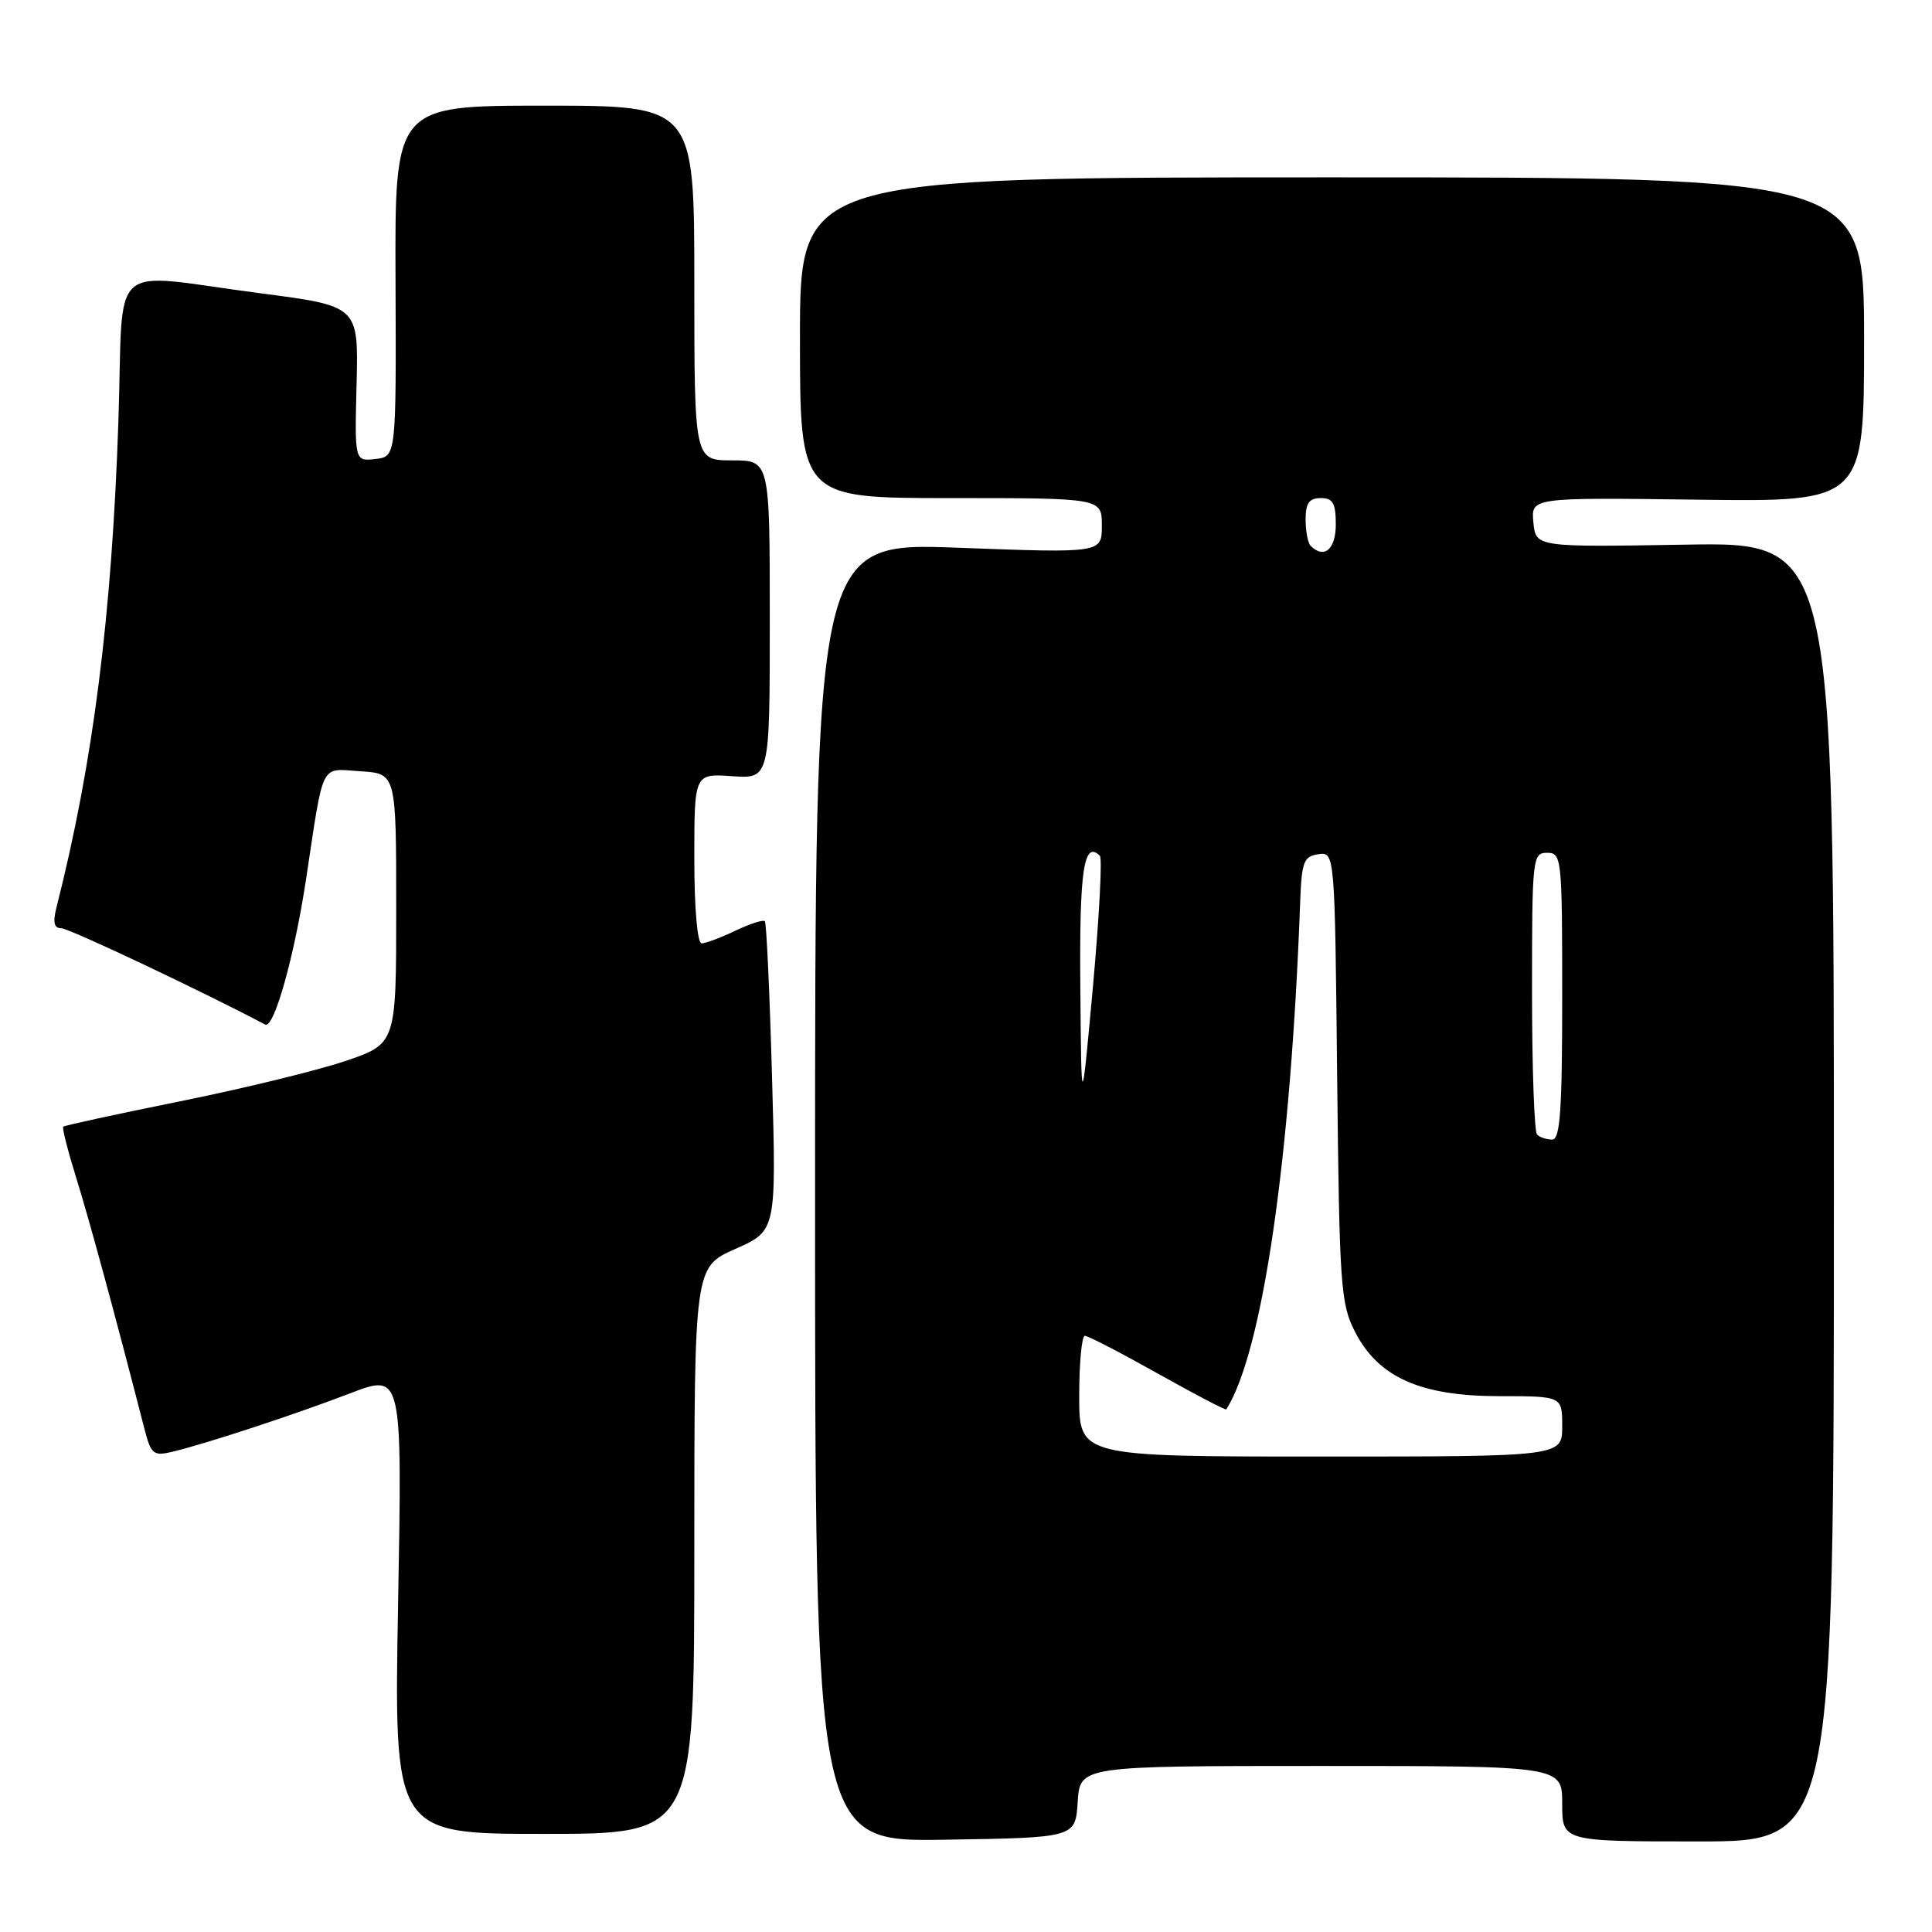 <?xml version="1.0" encoding="UTF-8" standalone="no"?>
<!DOCTYPE svg PUBLIC "-//W3C//DTD SVG 1.1//EN" "http://www.w3.org/Graphics/SVG/1.1/DTD/svg11.dtd" >
<svg xmlns="http://www.w3.org/2000/svg" xmlns:xlink="http://www.w3.org/1999/xlink" version="1.1" viewBox="0 0 256 256">
 <g >
 <path fill="currentColor"
d=" M 142.80 238.75 C 143.11 234.00 143.11 234.00 175.05 234.00 C 207.00 234.00 207.00 234.00 207.00 239.00 C 207.00 244.00 207.00 244.00 225.00 244.00 C 243.00 244.00 243.00 244.00 243.00 157.92 C 243.00 71.83 243.00 71.83 223.25 72.17 C 203.50 72.50 203.50 72.50 203.18 69.21 C 202.87 65.92 202.87 65.92 224.93 66.21 C 247.00 66.50 247.00 66.50 247.00 45.00 C 247.00 23.50 247.00 23.50 176.50 23.50 C 106.00 23.50 106.00 23.50 106.00 44.75 C 106.00 66.00 106.00 66.00 126.00 66.00 C 146.00 66.00 146.00 66.00 146.00 69.65 C 146.00 73.29 146.00 73.29 127.00 72.58 C 108.00 71.86 108.00 71.86 108.00 157.96 C 108.00 244.05 108.00 244.05 125.25 243.77 C 142.50 243.50 142.50 243.50 142.80 238.75 Z  M 92.00 205.44 C 92.00 167.89 92.00 167.89 97.44 165.49 C 102.87 163.08 102.87 163.08 102.30 142.79 C 101.99 131.63 101.56 122.31 101.35 122.07 C 101.14 121.83 99.39 122.40 97.45 123.32 C 95.52 124.24 93.50 125.00 92.97 125.00 C 92.40 125.00 92.00 120.32 92.00 113.75 C 92.00 102.50 92.00 102.50 97.00 102.85 C 102.00 103.19 102.00 103.19 102.00 82.10 C 102.00 61.00 102.00 61.00 97.00 61.00 C 92.00 61.00 92.00 61.00 92.00 37.50 C 92.00 14.00 92.00 14.00 72.16 14.00 C 52.31 14.00 52.31 14.00 52.41 37.25 C 52.50 60.50 52.50 60.50 49.75 60.82 C 46.99 61.13 46.99 61.13 47.25 50.84 C 47.50 40.55 47.50 40.55 34.50 38.86 C 13.91 36.18 16.42 33.93 15.69 55.75 C 14.82 81.65 12.34 101.12 7.48 120.25 C 6.98 122.24 7.16 123.00 8.14 123.00 C 9.15 123.01 26.70 131.30 35.14 135.76 C 36.30 136.37 39.00 126.75 40.55 116.53 C 42.95 100.65 42.35 101.85 47.78 102.20 C 52.50 102.50 52.50 102.50 52.50 120.41 C 52.50 138.31 52.50 138.31 45.73 140.60 C 42.00 141.86 32.14 144.26 23.81 145.94 C 15.48 147.62 8.54 149.13 8.38 149.29 C 8.21 149.45 8.99 152.49 10.09 156.04 C 11.81 161.54 15.34 174.54 19.12 189.26 C 20.00 192.69 20.31 192.96 22.79 192.38 C 27.24 191.32 39.03 187.45 46.40 184.62 C 53.30 181.98 53.30 181.98 52.75 212.49 C 52.20 243.00 52.20 243.00 72.10 243.00 C 92.00 243.00 92.00 243.00 92.00 205.44 Z  M 143.00 185.00 C 143.00 180.60 143.34 177.00 143.75 177.00 C 144.16 177.00 148.51 179.25 153.41 182.00 C 158.32 184.75 162.40 186.89 162.49 186.75 C 167.30 179.16 171.04 153.42 172.28 119.50 C 172.48 114.17 172.75 113.47 174.68 113.19 C 176.87 112.88 176.87 112.88 177.18 142.69 C 177.48 170.47 177.64 172.77 179.56 176.50 C 182.66 182.52 188.24 185.00 198.71 185.00 C 207.00 185.00 207.00 185.00 207.00 189.00 C 207.00 193.00 207.00 193.00 175.00 193.00 C 143.00 193.00 143.00 193.00 143.00 185.00 Z  M 203.67 150.33 C 203.30 149.97 203.00 141.42 203.00 131.33 C 203.00 113.67 203.07 113.00 205.00 113.00 C 206.93 113.00 207.00 113.67 207.00 132.00 C 207.00 147.17 206.73 151.00 205.67 151.00 C 204.93 151.00 204.03 150.70 203.67 150.33 Z  M 143.15 130.81 C 143.01 115.29 143.61 111.28 145.74 113.40 C 146.07 113.74 145.65 121.54 144.82 130.75 C 143.29 147.50 143.29 147.50 143.15 130.81 Z  M 173.67 72.33 C 173.30 71.97 173.00 70.39 173.00 68.83 C 173.00 66.67 173.47 66.00 175.00 66.00 C 176.62 66.00 177.00 66.67 177.00 69.50 C 177.00 72.79 175.45 74.11 173.67 72.33 Z "/>
</g>
</svg>